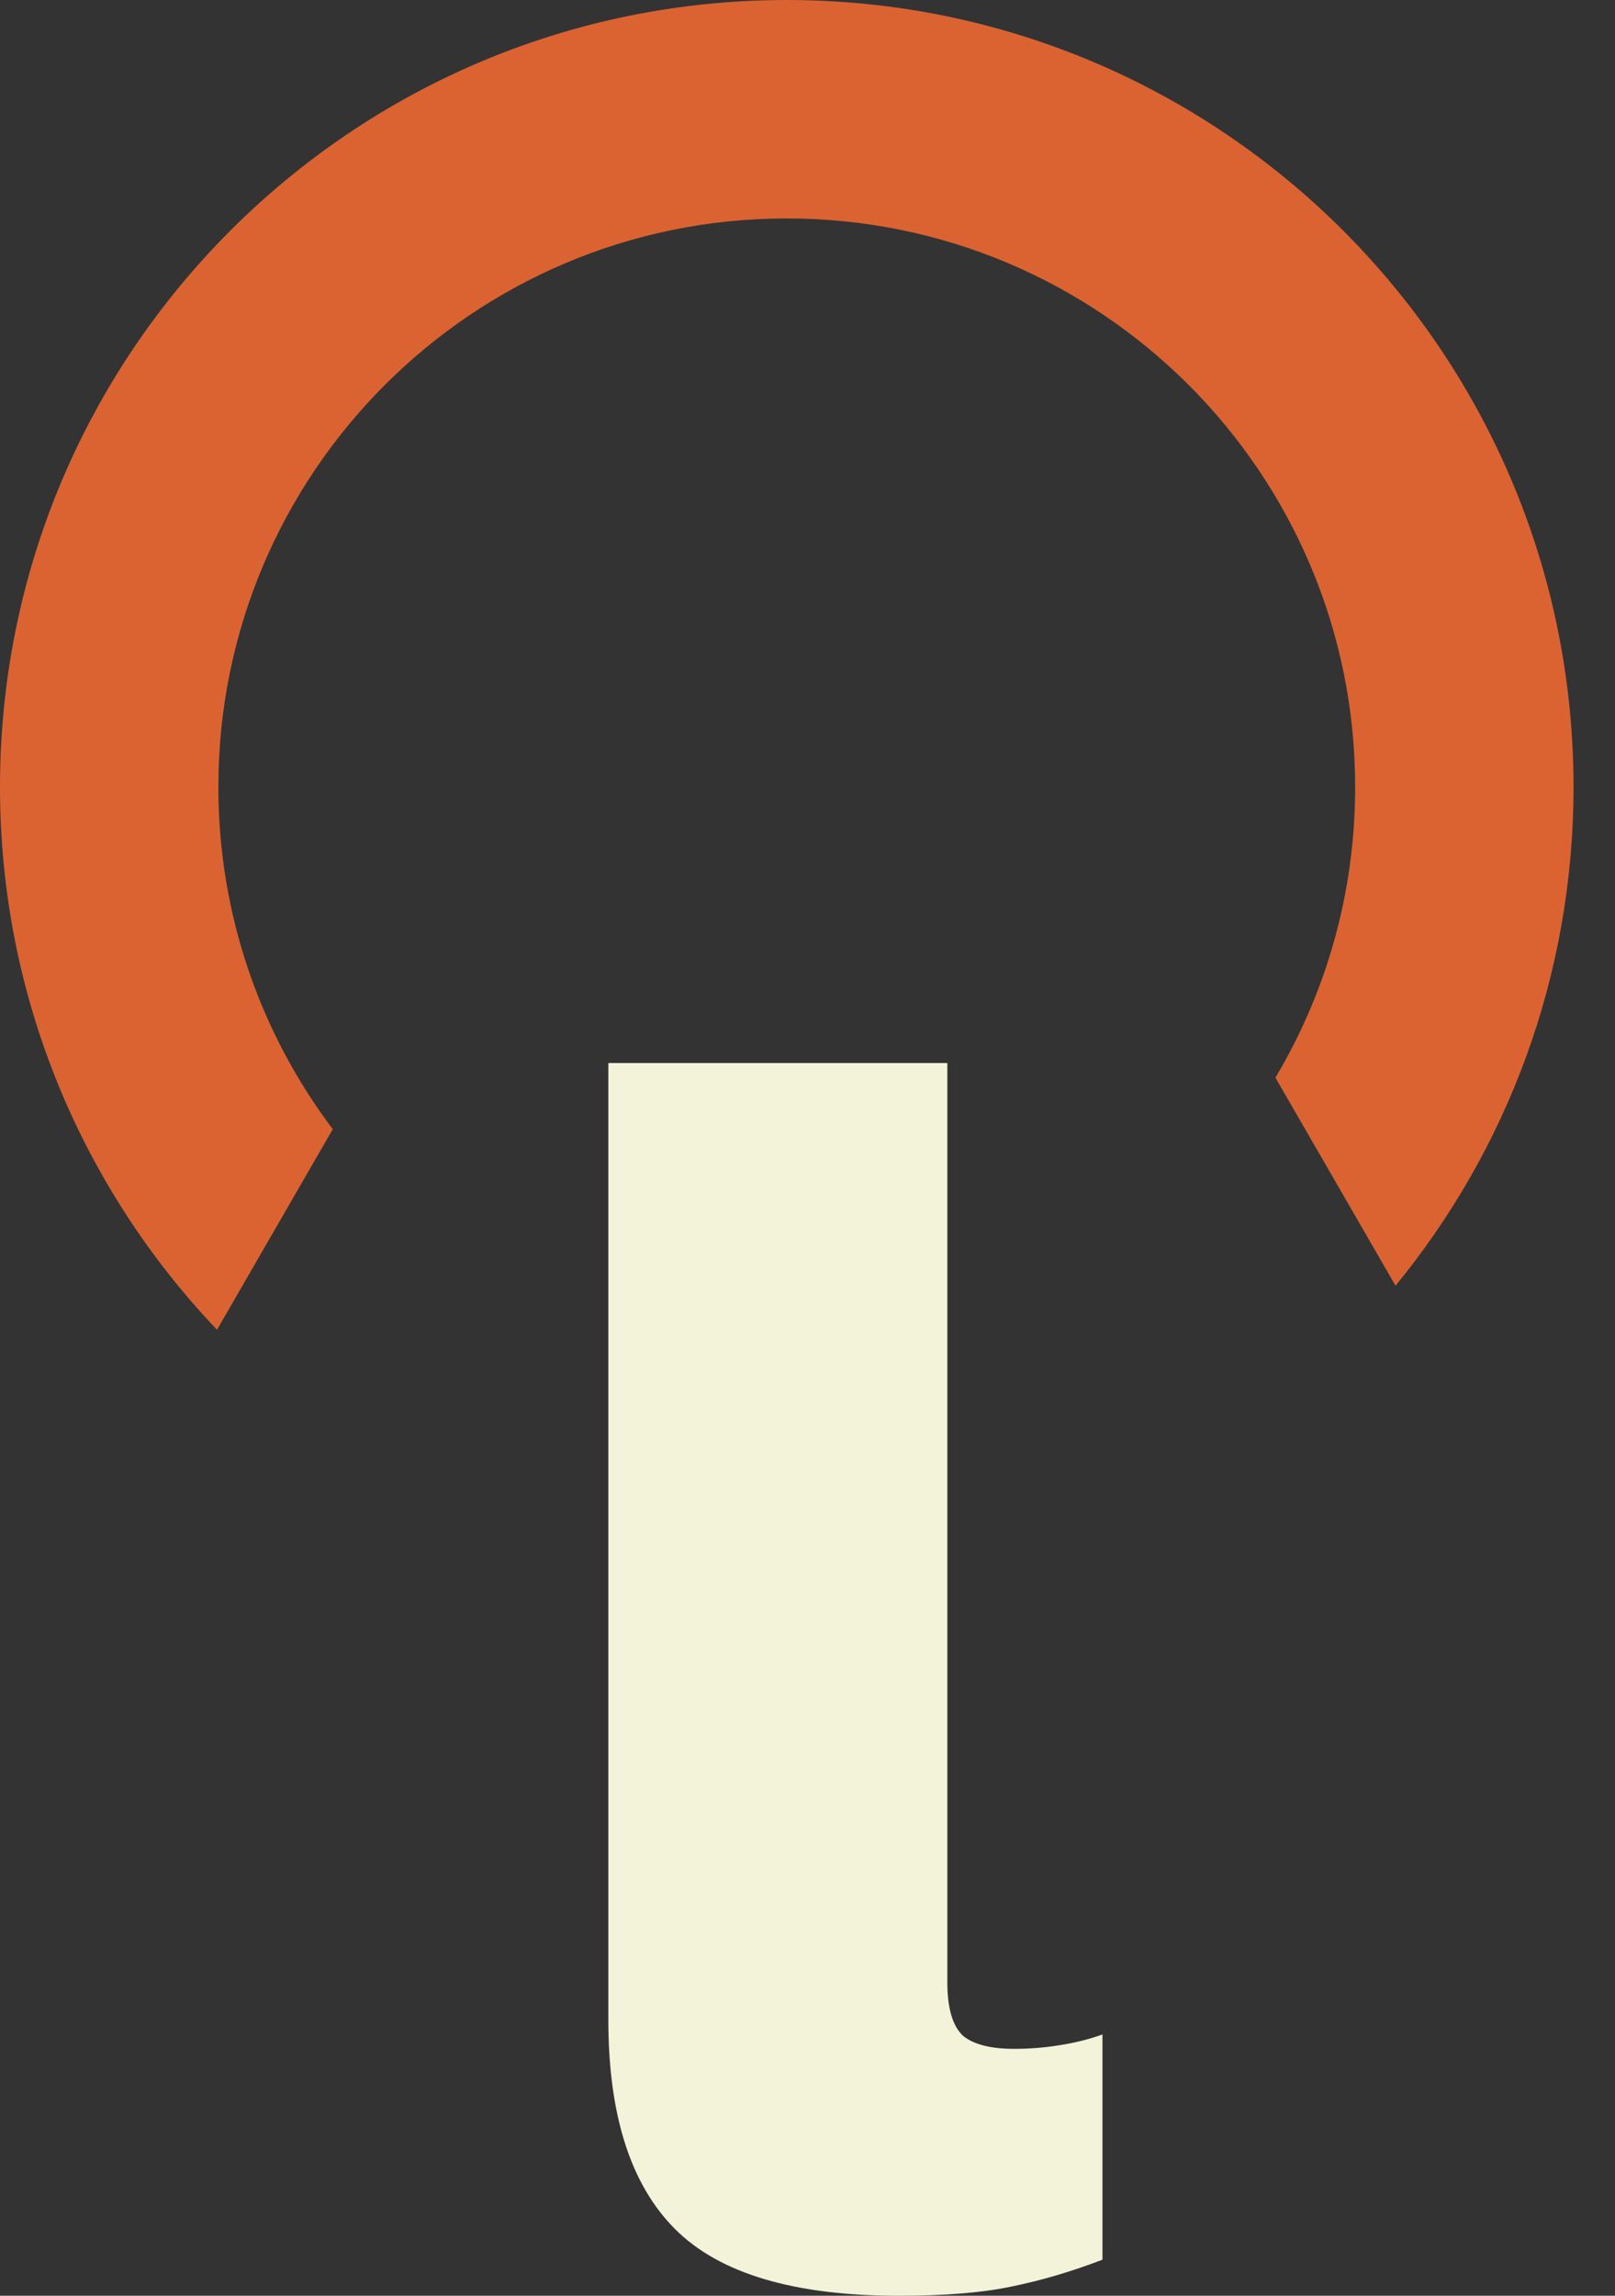 <svg width="19" height="27" viewBox="0 0 19 27" fill="none" xmlns="http://www.w3.org/2000/svg">
<rect x="0" y="0" width="19" height="27" fill="#333333" stroke="none"/>
<g id="Group 29">
<g id="Group 19">
<g id="Group 11">
<path id="Subtract" fill-rule="evenodd" clip-rule="evenodd" d="M15.005 12.674C15.601 11.674 15.943 10.505 15.943 9.256C15.943 5.563 12.949 2.569 9.256 2.569C5.563 2.569 2.569 5.563 2.569 9.256C2.569 10.767 3.07 12.16 3.915 13.28L2.553 15.639C0.971 13.978 0 11.73 0 9.256C0 4.144 4.144 0 9.256 0C14.368 0 18.512 4.144 18.512 9.256C18.512 11.482 17.727 13.524 16.418 15.121L15.005 12.674Z" fill="#DB6332"/>
</g>
<path id="Vector" d="M10.572 27C9.342 27 8.465 26.739 7.942 26.216C7.419 25.693 7.157 24.873 7.157 23.757V12.502H11.145V23.312C11.145 23.623 11.209 23.835 11.336 23.948C11.463 24.047 11.661 24.096 11.93 24.096C12.114 24.096 12.291 24.082 12.46 24.054C12.644 24.026 12.814 23.983 12.97 23.927V26.576C12.602 26.717 12.241 26.823 11.888 26.894C11.548 26.965 11.11 27 10.572 27Z" fill="#F2F3D9"/>
</g>
</g>
</svg>
